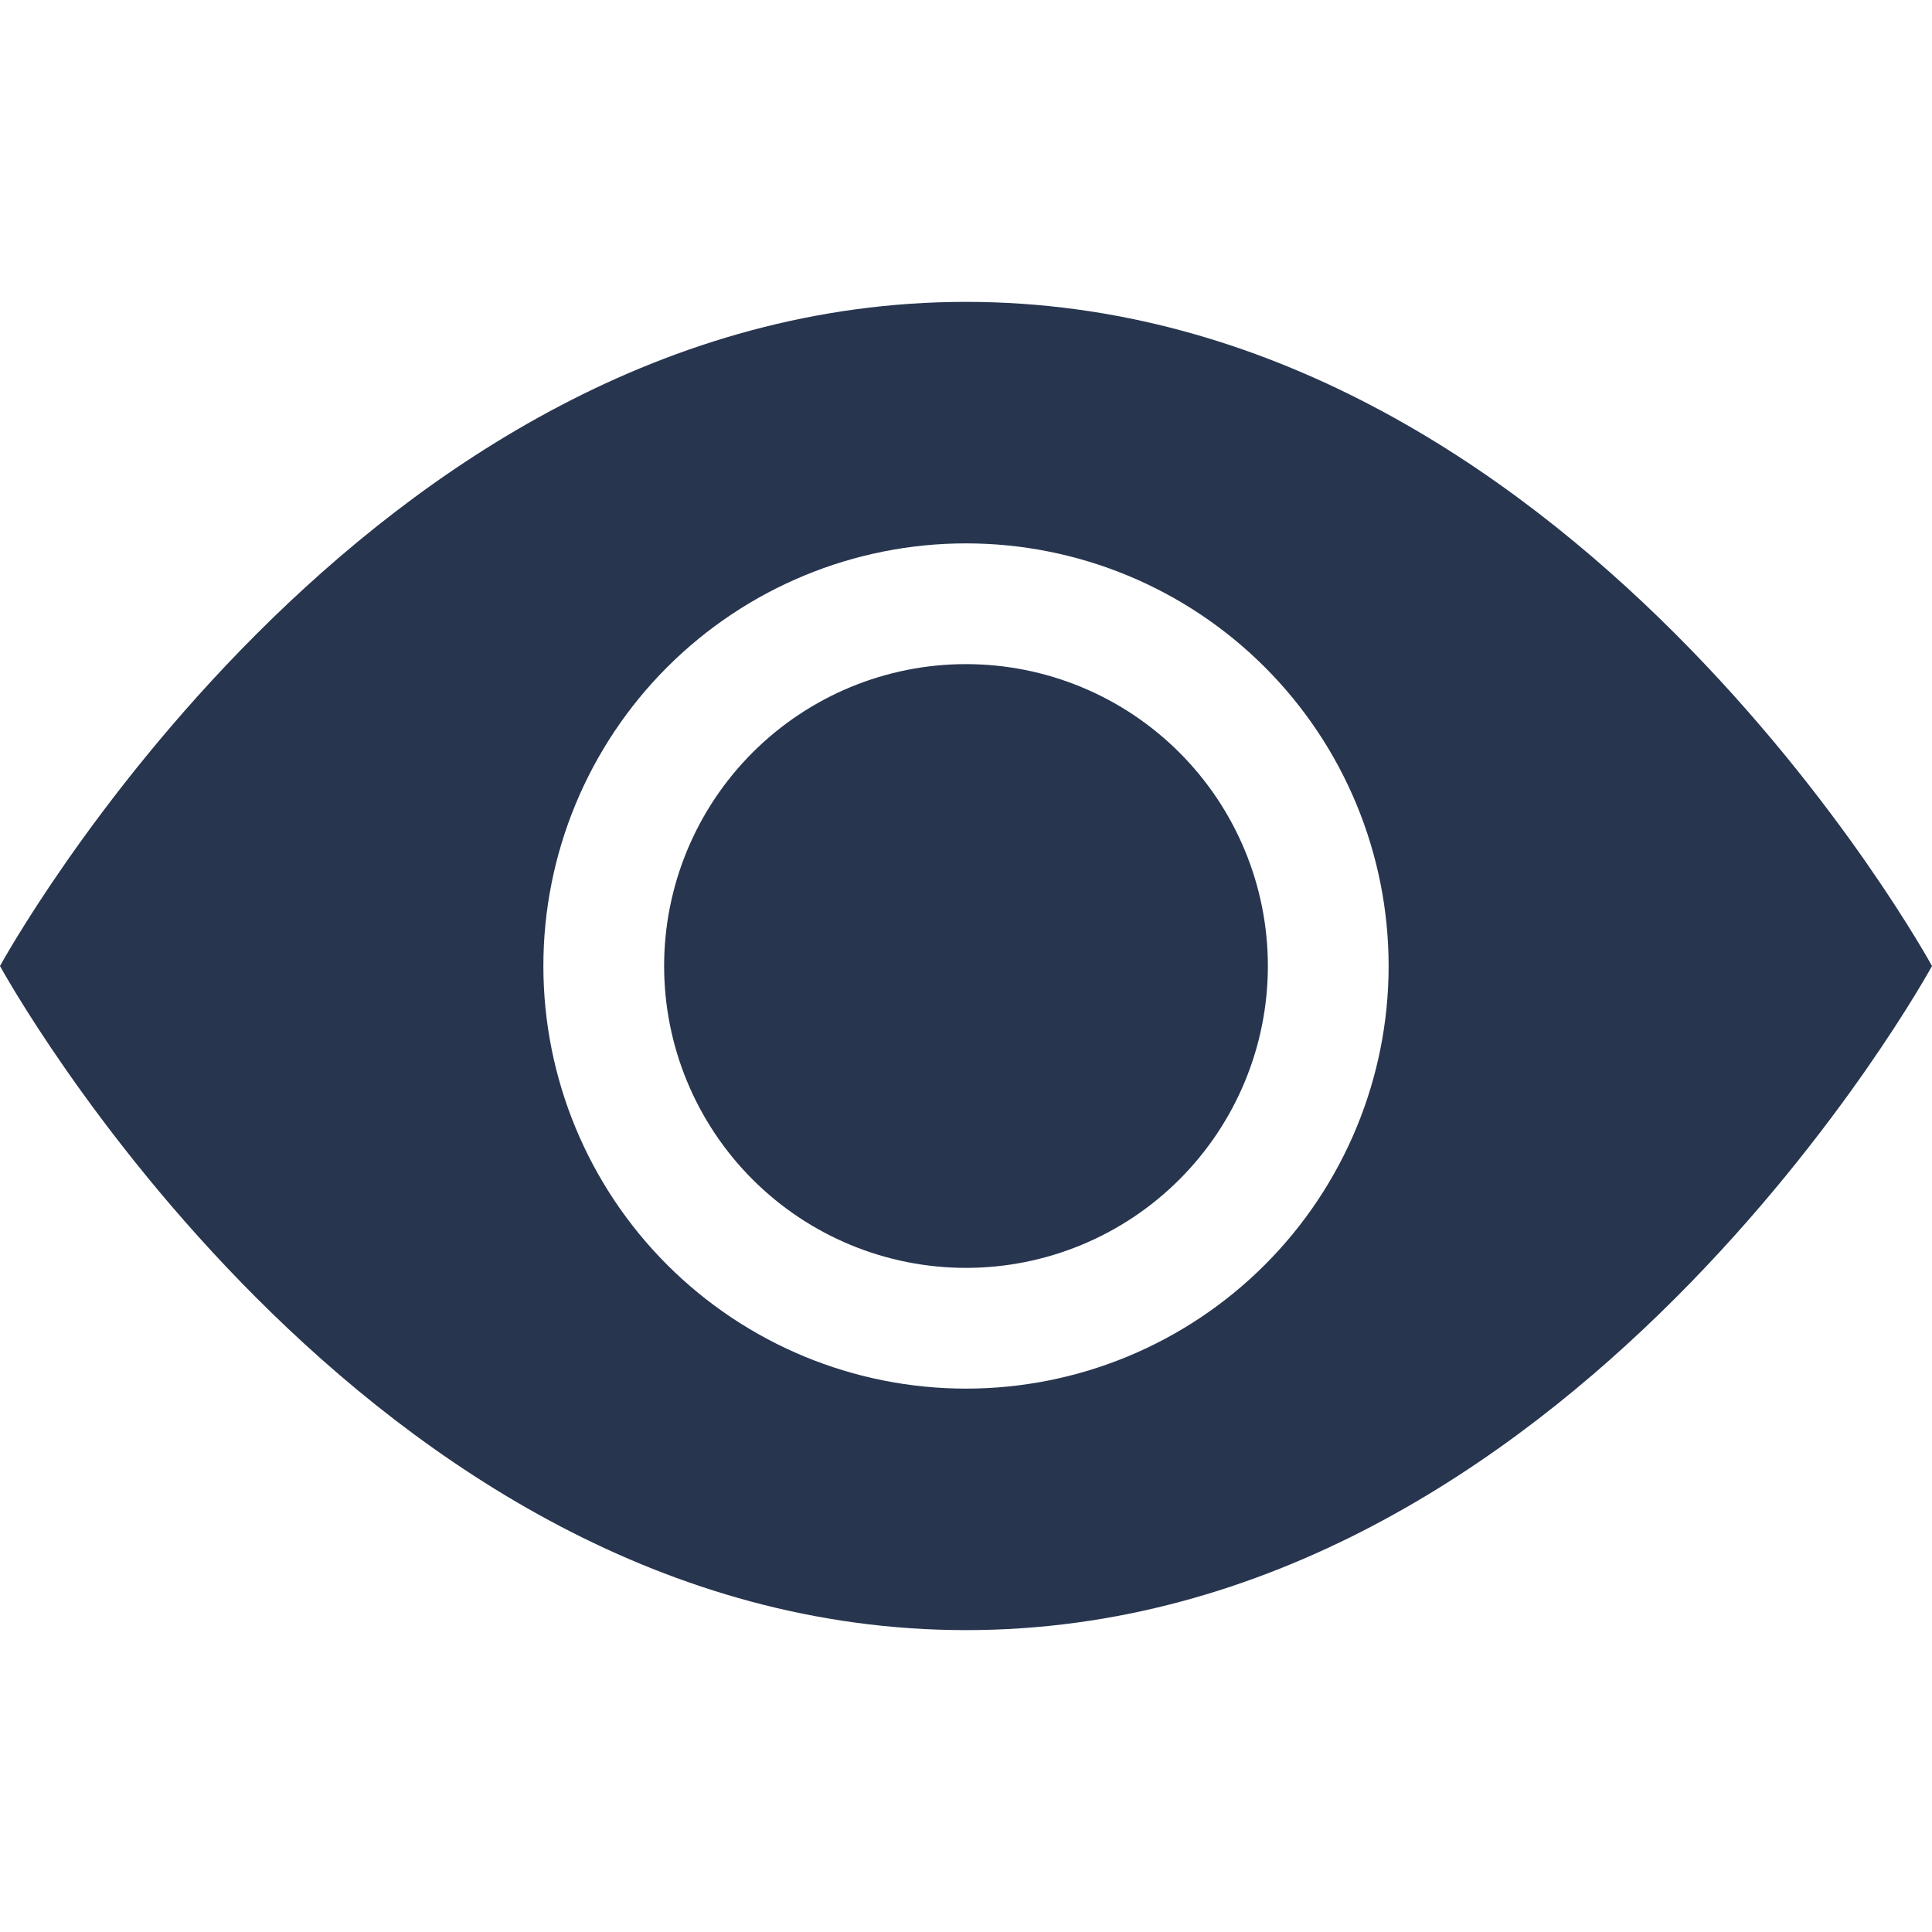<svg width="40" height="40" viewBox="0 0 40 40" fill="none" xmlns="http://www.w3.org/2000/svg">
<path fill-rule="evenodd" clip-rule="evenodd" d="M20 6.25C7.5 6.25 0 20 0 20C0 20 7.5 33.75 20 33.75C32.5 33.75 40 20 40 20C40 20 32.5 6.25 20 6.25ZM26.187 26.187C24.546 27.828 22.321 28.75 20 28.75C17.679 28.75 15.454 27.828 13.813 26.187C12.172 24.546 11.25 22.321 11.25 20C11.25 17.679 12.172 15.454 13.813 13.813C15.454 12.172 17.679 11.25 20 11.25C22.321 11.25 24.546 12.172 26.187 13.813C27.828 15.454 28.75 17.679 28.75 20C28.75 22.321 27.828 24.546 26.187 26.187ZM24.419 24.419C25.591 23.247 26.25 21.658 26.25 20C26.25 18.342 25.591 16.753 24.419 15.581C23.247 14.409 21.658 13.75 20 13.75C18.342 13.75 16.753 14.409 15.581 15.581C14.409 16.753 13.75 18.342 13.75 20C13.75 21.658 14.409 23.247 15.581 24.419C16.753 25.591 18.342 26.25 20 26.25C21.658 26.25 23.247 25.591 24.419 24.419Z" fill="#27354F"/>
</svg>
